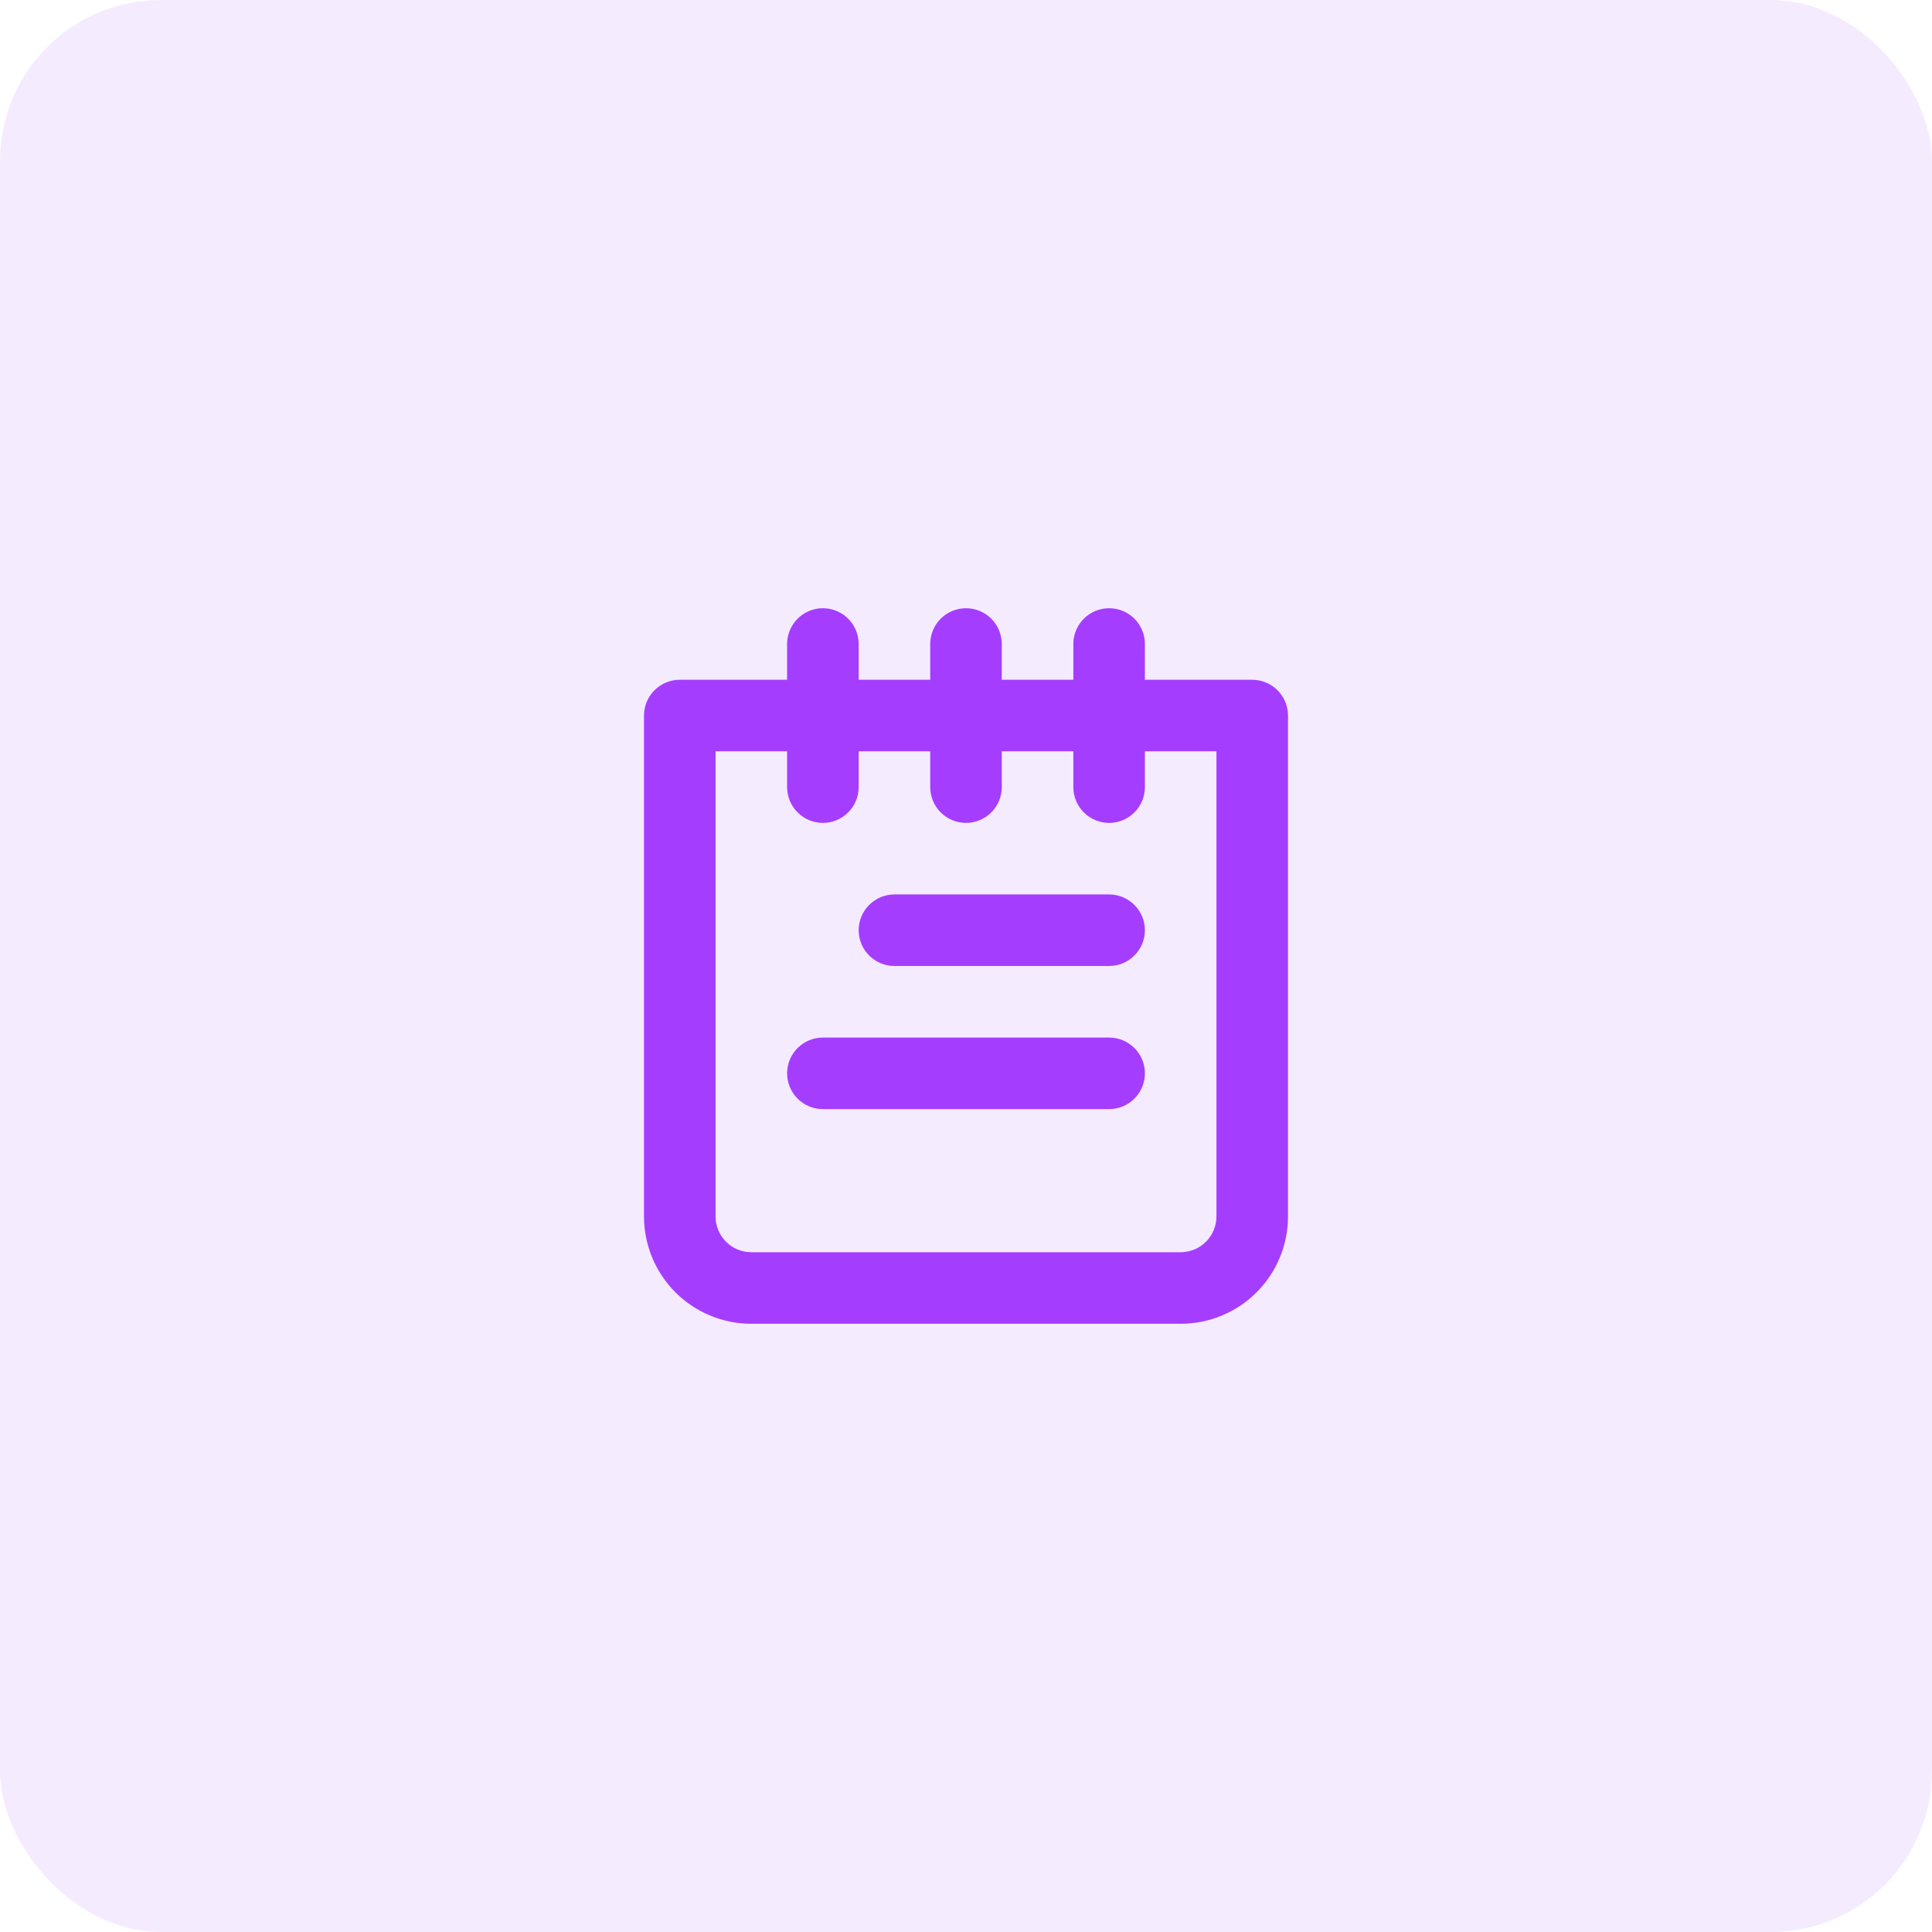 <svg width="72" height="72" viewBox="0 0 72 72" fill="none" xmlns="http://www.w3.org/2000/svg">
<rect width="72" height="72" rx="6" fill="#EDD8FF" fill-opacity="0.5"/>
<path d="M41.333 38.667H30.667C30.313 38.667 29.974 38.807 29.724 39.057C29.474 39.307 29.333 39.646 29.333 40C29.333 40.354 29.474 40.693 29.724 40.943C29.974 41.193 30.313 41.333 30.667 41.333H41.333C41.687 41.333 42.026 41.193 42.276 40.943C42.526 40.693 42.667 40.354 42.667 40C42.667 39.646 42.526 39.307 42.276 39.057C42.026 38.807 41.687 38.667 41.333 38.667ZM41.333 33.333H33.333C32.98 33.333 32.641 33.474 32.391 33.724C32.141 33.974 32 34.313 32 34.667C32 35.02 32.141 35.359 32.391 35.609C32.641 35.859 32.98 36 33.333 36H41.333C41.687 36 42.026 35.859 42.276 35.609C42.526 35.359 42.667 35.02 42.667 34.667C42.667 34.313 42.526 33.974 42.276 33.724C42.026 33.474 41.687 33.333 41.333 33.333ZM46.667 25.333H42.667V24C42.667 23.646 42.526 23.307 42.276 23.057C42.026 22.807 41.687 22.667 41.333 22.667C40.98 22.667 40.641 22.807 40.391 23.057C40.141 23.307 40 23.646 40 24V25.333H37.333V24C37.333 23.646 37.193 23.307 36.943 23.057C36.693 22.807 36.354 22.667 36 22.667C35.646 22.667 35.307 22.807 35.057 23.057C34.807 23.307 34.667 23.646 34.667 24V25.333H32V24C32 23.646 31.86 23.307 31.61 23.057C31.359 22.807 31.02 22.667 30.667 22.667C30.313 22.667 29.974 22.807 29.724 23.057C29.474 23.307 29.333 23.646 29.333 24V25.333H25.333C24.98 25.333 24.641 25.474 24.39 25.724C24.14 25.974 24 26.313 24 26.667V45.333C24 46.394 24.421 47.412 25.172 48.162C25.922 48.912 26.939 49.333 28 49.333H44C45.061 49.333 46.078 48.912 46.828 48.162C47.579 47.412 48 46.394 48 45.333V26.667C48 26.313 47.859 25.974 47.609 25.724C47.359 25.474 47.02 25.333 46.667 25.333ZM45.333 45.333C45.333 45.687 45.193 46.026 44.943 46.276C44.693 46.526 44.354 46.667 44 46.667H28C27.646 46.667 27.307 46.526 27.057 46.276C26.807 46.026 26.667 45.687 26.667 45.333V28H29.333V29.333C29.333 29.687 29.474 30.026 29.724 30.276C29.974 30.526 30.313 30.667 30.667 30.667C31.02 30.667 31.359 30.526 31.61 30.276C31.86 30.026 32 29.687 32 29.333V28H34.667V29.333C34.667 29.687 34.807 30.026 35.057 30.276C35.307 30.526 35.646 30.667 36 30.667C36.354 30.667 36.693 30.526 36.943 30.276C37.193 30.026 37.333 29.687 37.333 29.333V28H40V29.333C40 29.687 40.141 30.026 40.391 30.276C40.641 30.526 40.98 30.667 41.333 30.667C41.687 30.667 42.026 30.526 42.276 30.276C42.526 30.026 42.667 29.687 42.667 29.333V28H45.333V45.333Z" fill="#A53DFF"/>
</svg>
